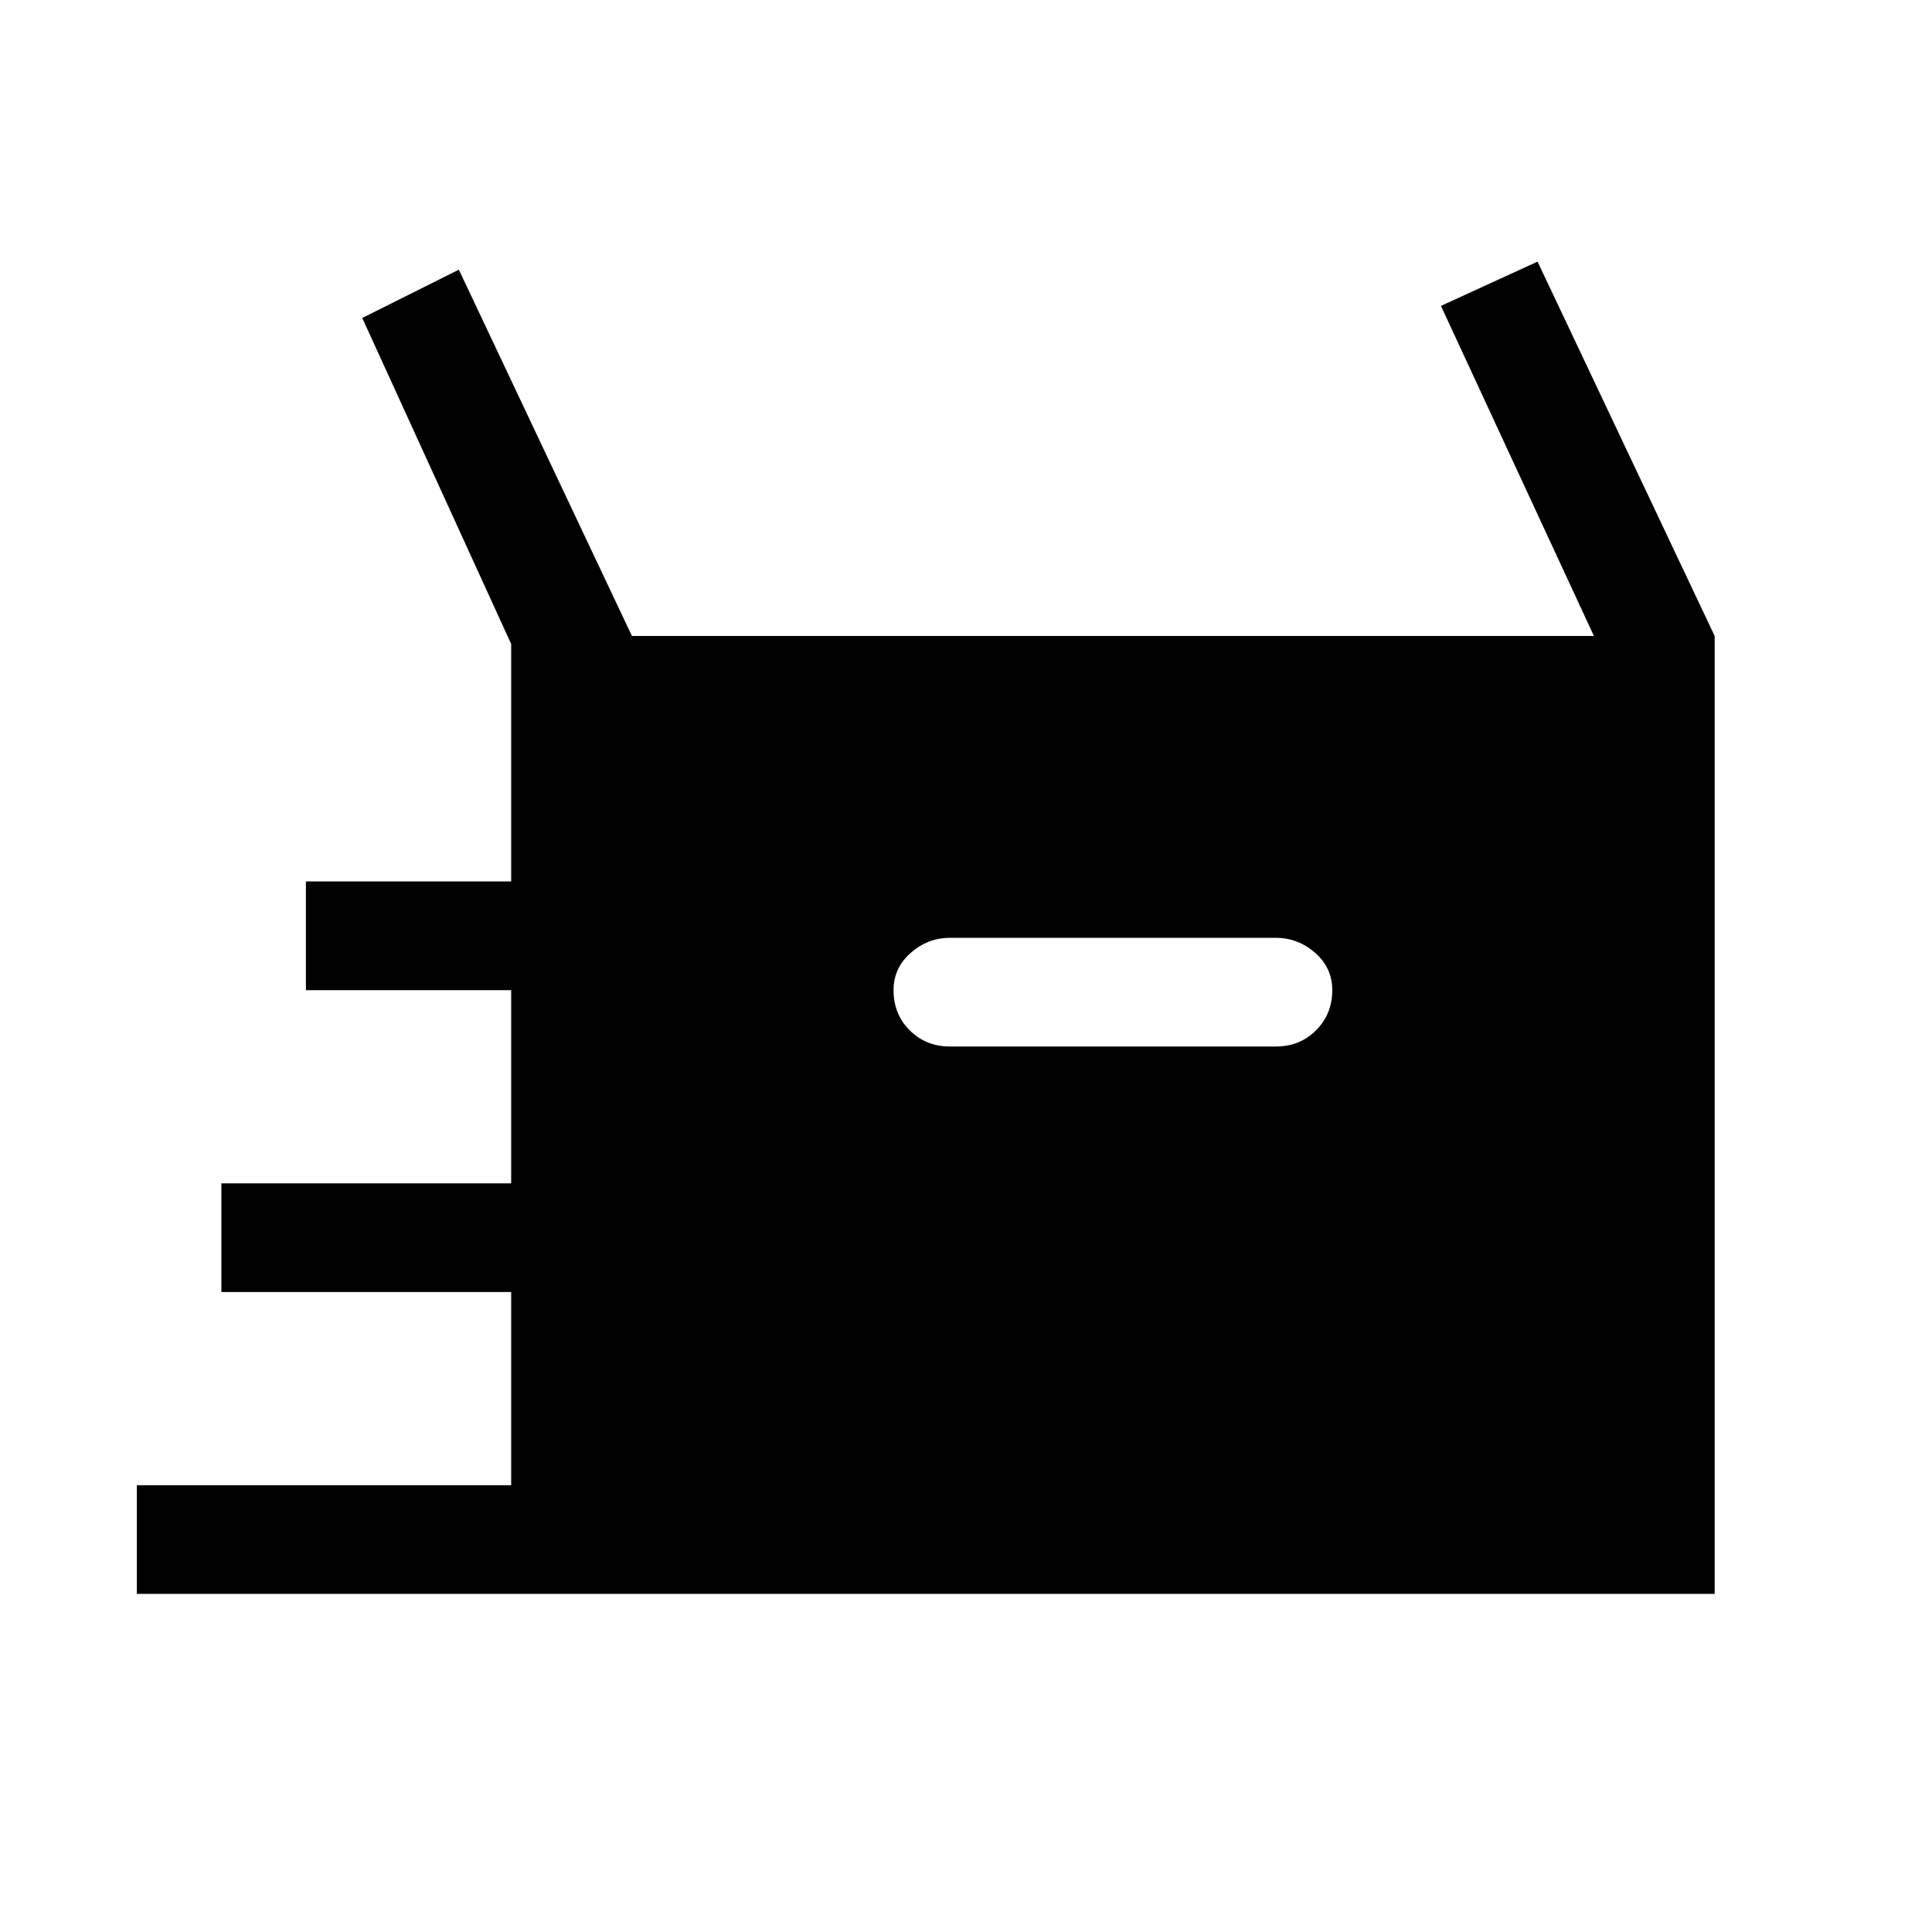 <svg xmlns="http://www.w3.org/2000/svg" height="24" viewBox="0 -960 960 960" width="24"><path d="M68-168v-54h186v-96H110v-54h144v-96H152v-54h102v-118l-74-162 48-24 86 182h478l-76-164 48-22 88 186v476H68Zm404-272h162q11.9 0 19.95-8.06 8.05-8.06 8.05-19.975 0-11.065-8.525-18.515Q644.95-494 634-494H472q-10.95 0-19.475 7.485Q444-479.03 444-467.965q0 11.915 8.05 19.94Q460.1-440 472-440Z"/></svg>